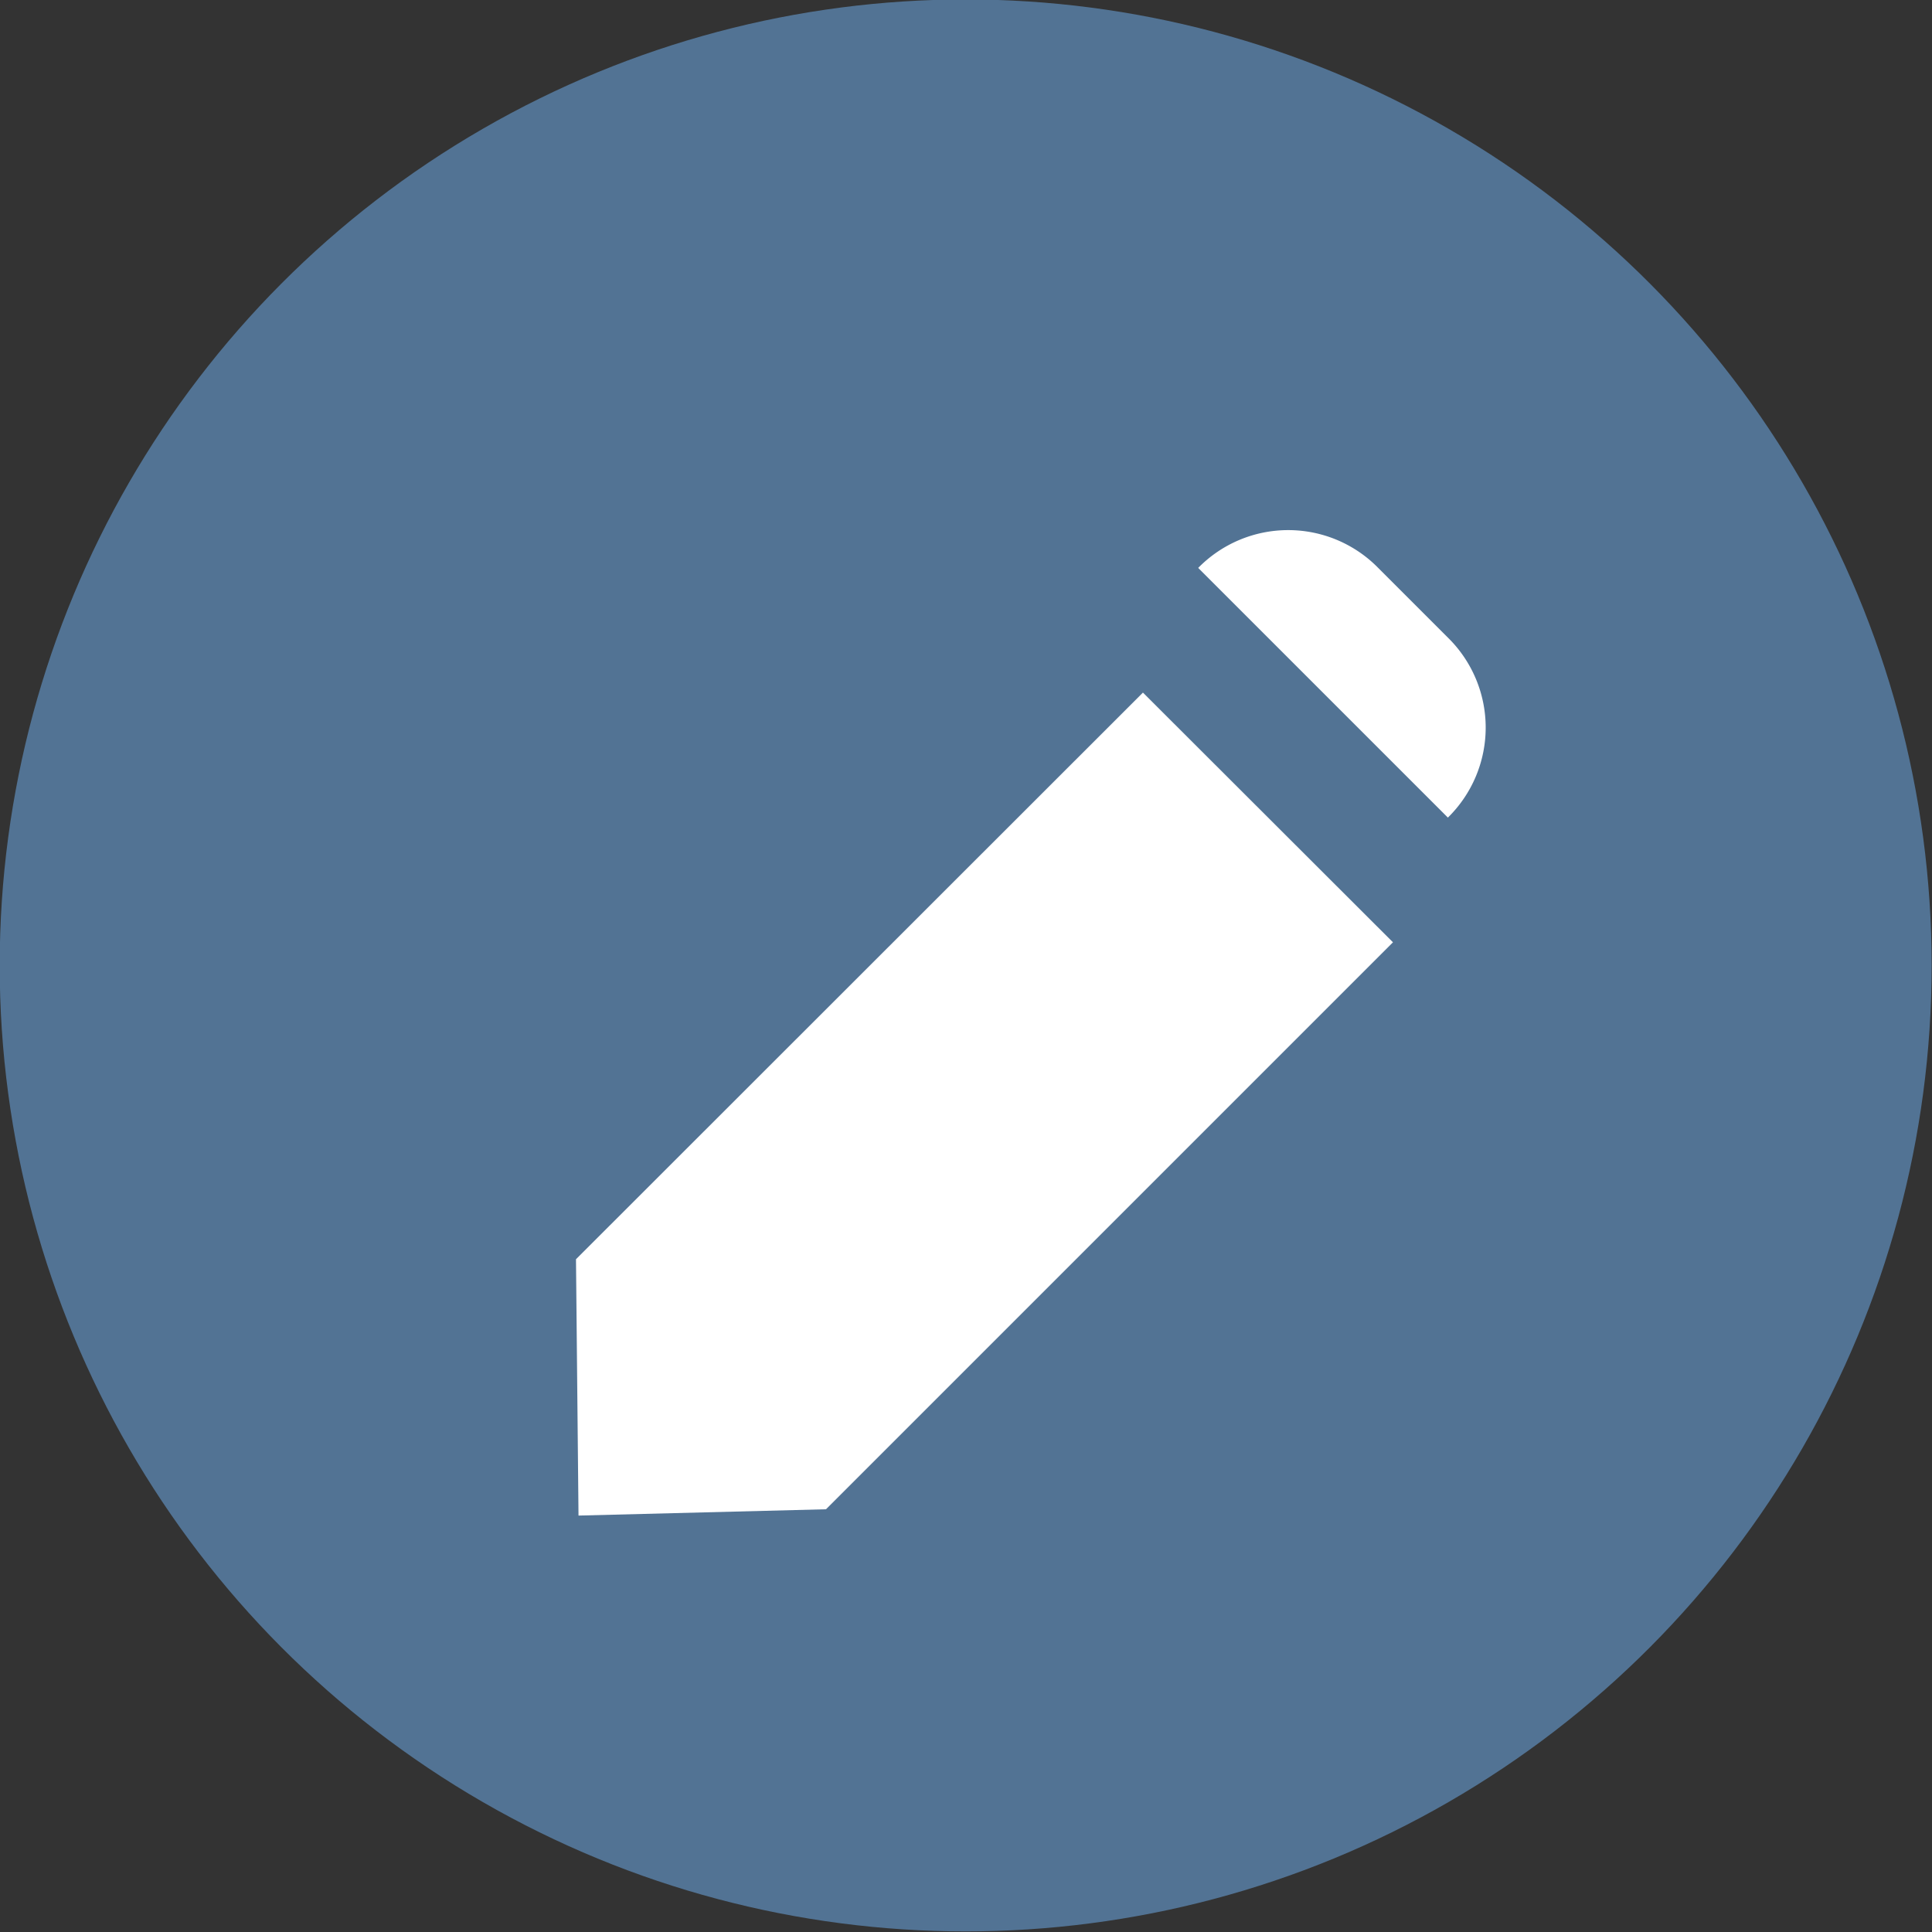 <?xml version="1.0" encoding="UTF-8" standalone="no"?>
<svg
   xmlns:dc="http://purl.org/dc/elements/1.1/"
   xmlns:cc="http://creativecommons.org/ns#"
   xmlns:rdf="http://www.w3.org/1999/02/22-rdf-syntax-ns#"
   xmlns:svg="http://www.w3.org/2000/svg"
   xmlns="http://www.w3.org/2000/svg"
   xmlns:sodipodi="http://sodipodi.sourceforge.net/DTD/sodipodi-0.dtd"
   xmlns:inkscape="http://www.inkscape.org/namespaces/inkscape"
   sodipodi:docname="edit-symbol.svg"
   inkscape:version="1.0 (4035a4fb49, 2020-05-01)"
   id="svg159"
   version="1.1"
   viewBox="0 0 4.233 4.233"
   height="4.233mm"
   width="4.233mm">
  <rect x="0" y="0" width="4.233" height="4.233" fill="#333333" stroke="none"/>
  <defs
     id="defs153" />
  <sodipodi:namedview
     inkscape:window-maximized="0"
     inkscape:window-y="0"
     inkscape:window-x="32"
     inkscape:window-height="1030"
     inkscape:window-width="1424"
     showgrid="false"
     inkscape:document-rotation="0"
     inkscape:current-layer="layer1"
     inkscape:document-units="mm"
     inkscape:cy="70.24568"
     inkscape:cx="0.40878651"
     inkscape:zoom="1.4"
     inkscape:pageshadow="2"
     inkscape:pageopacity="0.0"
     borderopacity="1.0"
     bordercolor="#666666"
     pagecolor="#ffffff"
     id="base" />
  <g
     transform="translate(-93.188,-52.367)"
     id="layer1"
     inkscape:groupmode="layer"
     inkscape:label="Layer 1">
    <g
       transform="matrix(0.261,0,0,0.261,68.865,38.698)"
       id="g174">
      <circle
         class="cls-15"
         cx="101.298"
         cy="60.476"
         r="8.109"
         id="circle297"
         style="fill:#527394;stroke-width:0.265" />
      <path
         class="cls-3"
         d="m 105.346,59.235 v 0 a 1.058,1.058 0 0 0 0,-1.511 l -0.585,-0.585 a 1.058,1.058 0 0 0 -1.511,0 v 0 z"
         id="path299"
         style="fill:#ffffff;stroke-width:0.265" />
      <polygon
         class="cls-3"
         points="743.07,663.62 761.03,645.66 753.11,637.75 735.15,655.7 735.23,663.82 "
         id="polygon301"
         style="fill:#ffffff"
         transform="matrix(0.265,0,0,0.265,-96.788,-110.818)" />
    </g>
  </g>
</svg>
